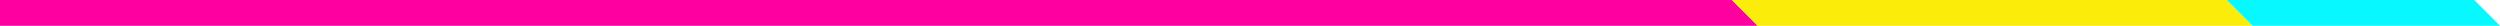 <svg width="1455" height="15" viewBox="0 0 1455 15" fill="none" xmlns="http://www.w3.org/2000/svg">
<g clip-path="url(#clip0_253_103)">
<path fill-rule="evenodd" clip-rule="evenodd" d="M1008 0H0V15H1008H1023L1008 0Z" fill="#FF00A0"/>
<path fill-rule="evenodd" clip-rule="evenodd" d="M1008 0H1296L1311 15H1296H1023L1008 0Z" fill="#FBED09"/>
<path fill-rule="evenodd" clip-rule="evenodd" d="M1296 0H1440L1455 15H1440H1311L1296 0Z" fill="#07F9FF"/>
</g>
<defs>
<clipPath id="clip0_253_103">
<rect width="1455" height="15" fill="white"/>
</clipPath>
</defs>
</svg>
